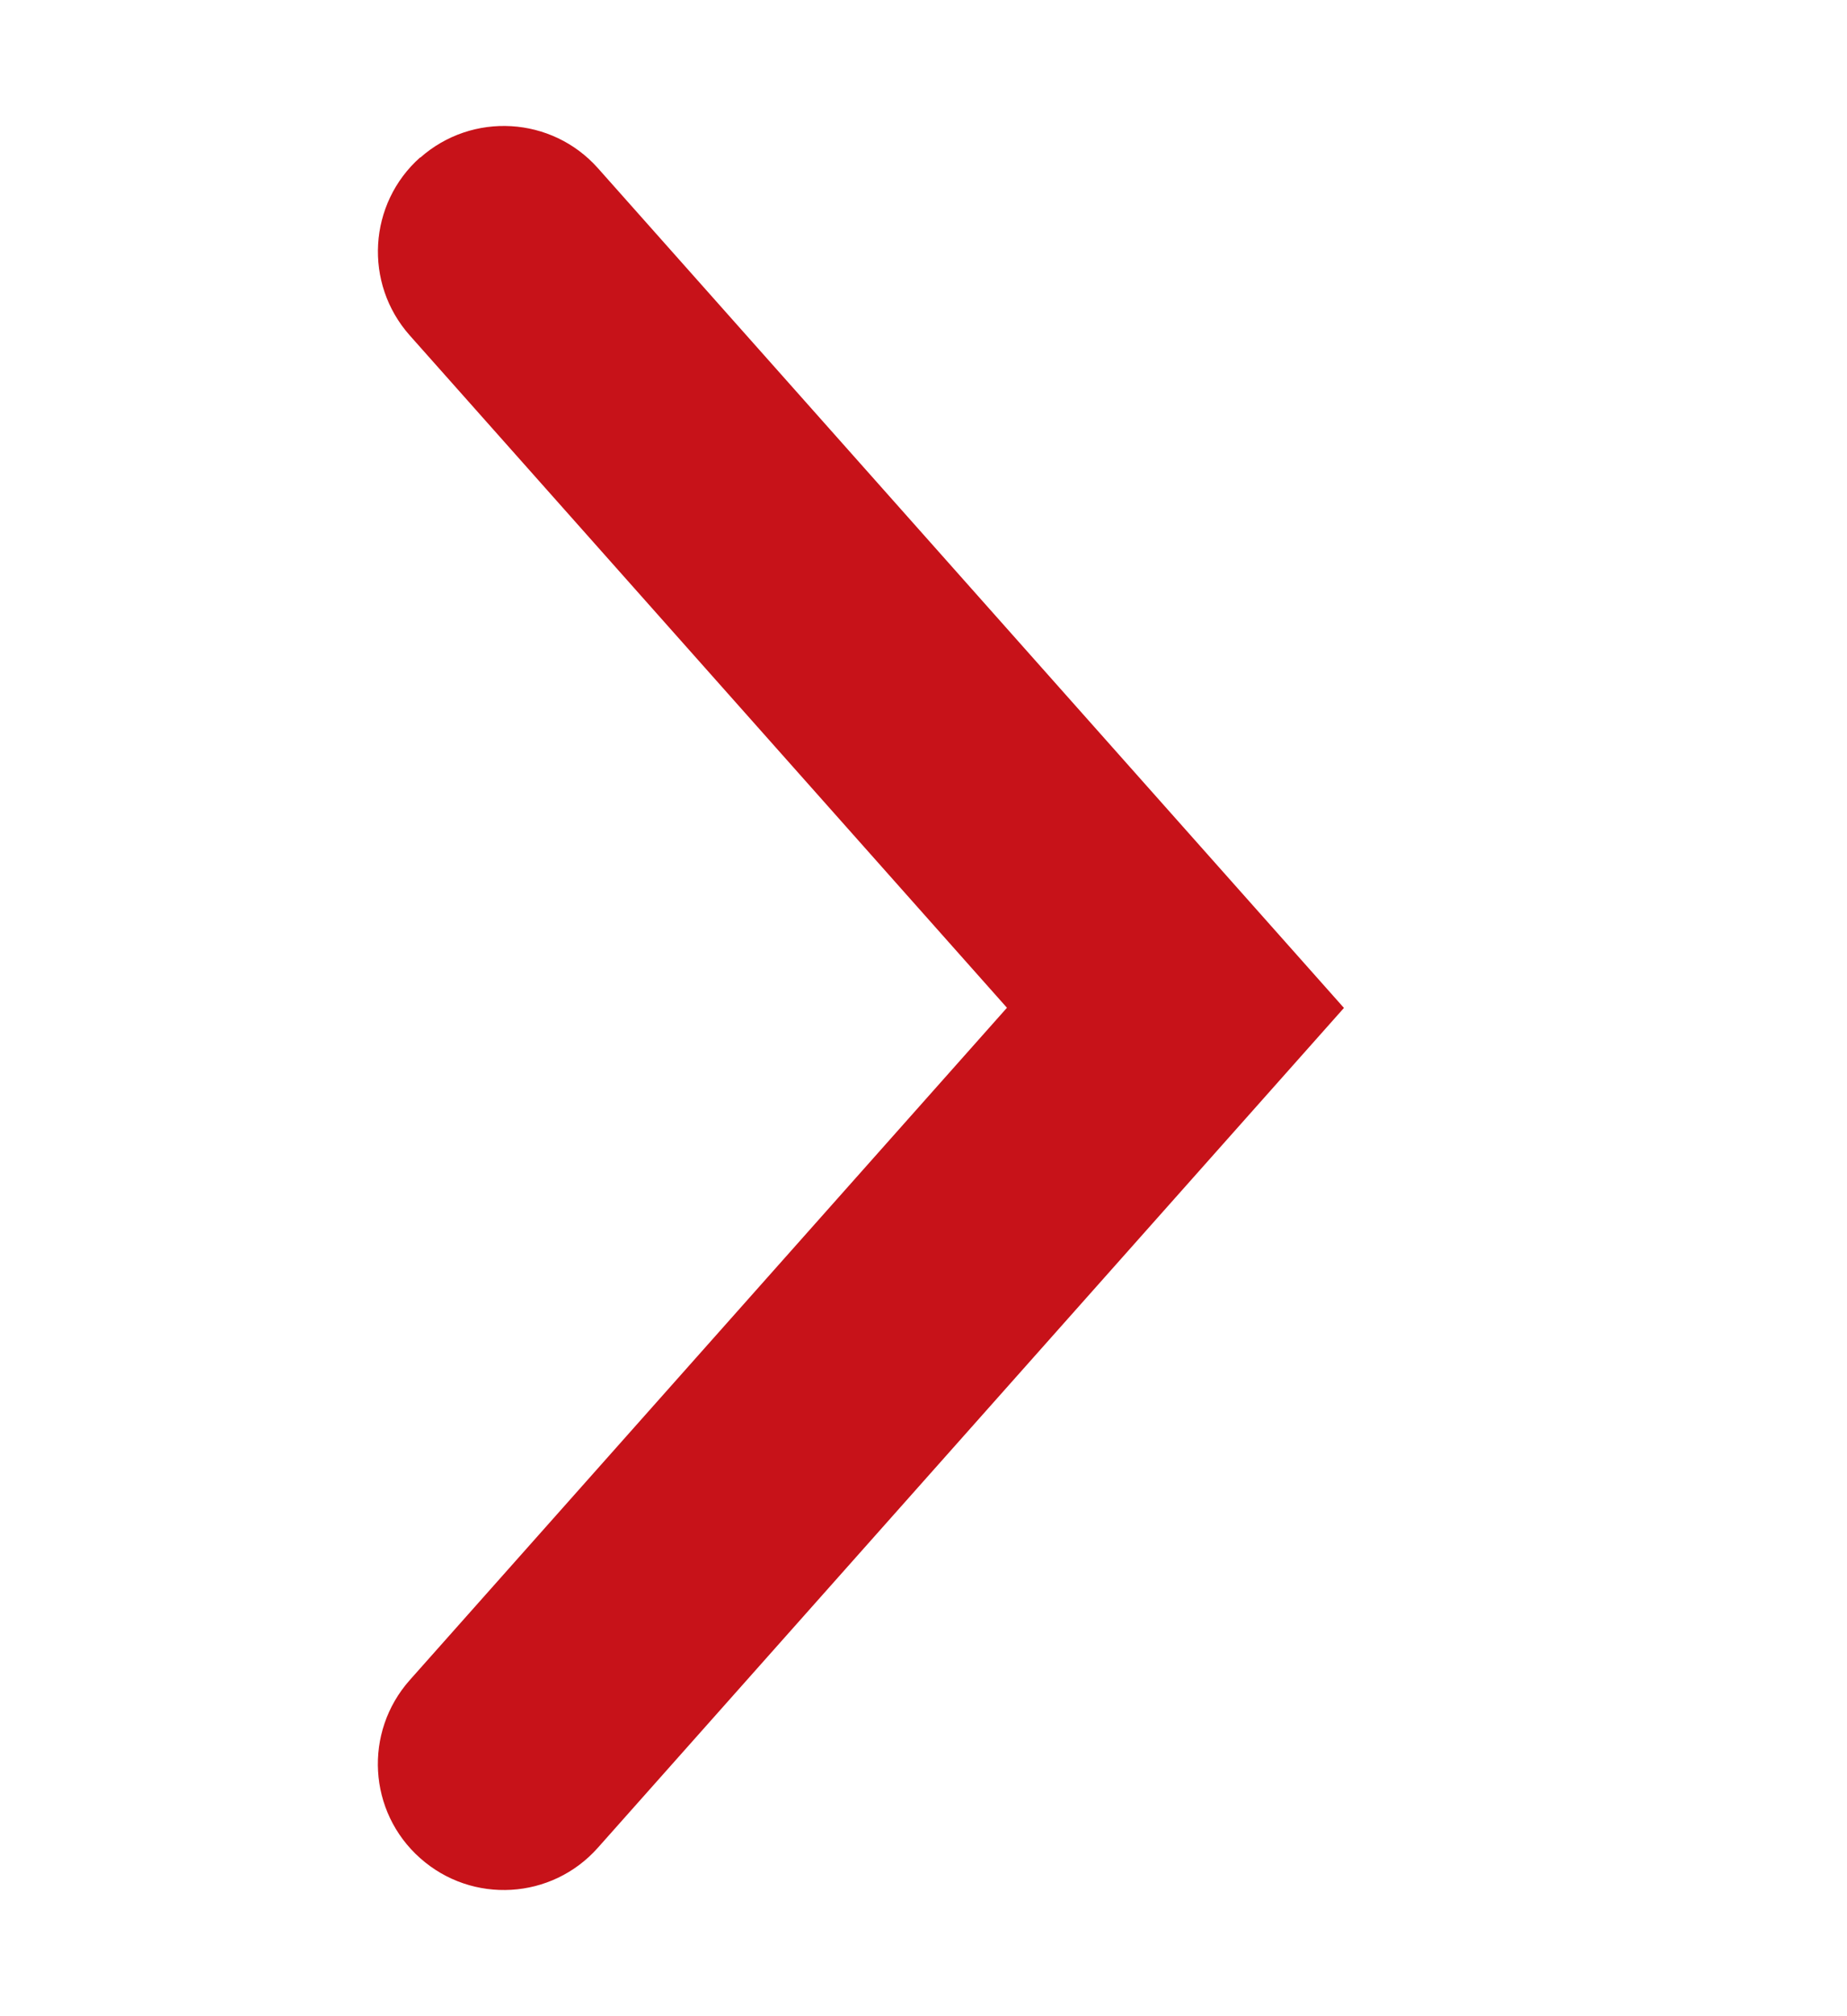 <svg width="11" height="12" xmlns="http://www.w3.org/2000/svg" fill="none">

 <g>
  <title>Layer 1</title>
  <path id="svg_1" fill="#c71219" d="m2.502,0.939c0.31,-0.275 0.784,-0.247 1.059,0.062l4.443,4.998l-4.443,4.998c-0.275,0.31 -0.749,0.338 -1.059,0.062c-0.31,-0.275 -0.337,-0.749 -0.062,-1.059l3.557,-4.002l-3.557,-4.002c-0.275,-0.31 -0.247,-0.784 0.062,-1.059z" clip-rule="evenodd" fill-rule="evenodd"/>
 </g>
</svg>
